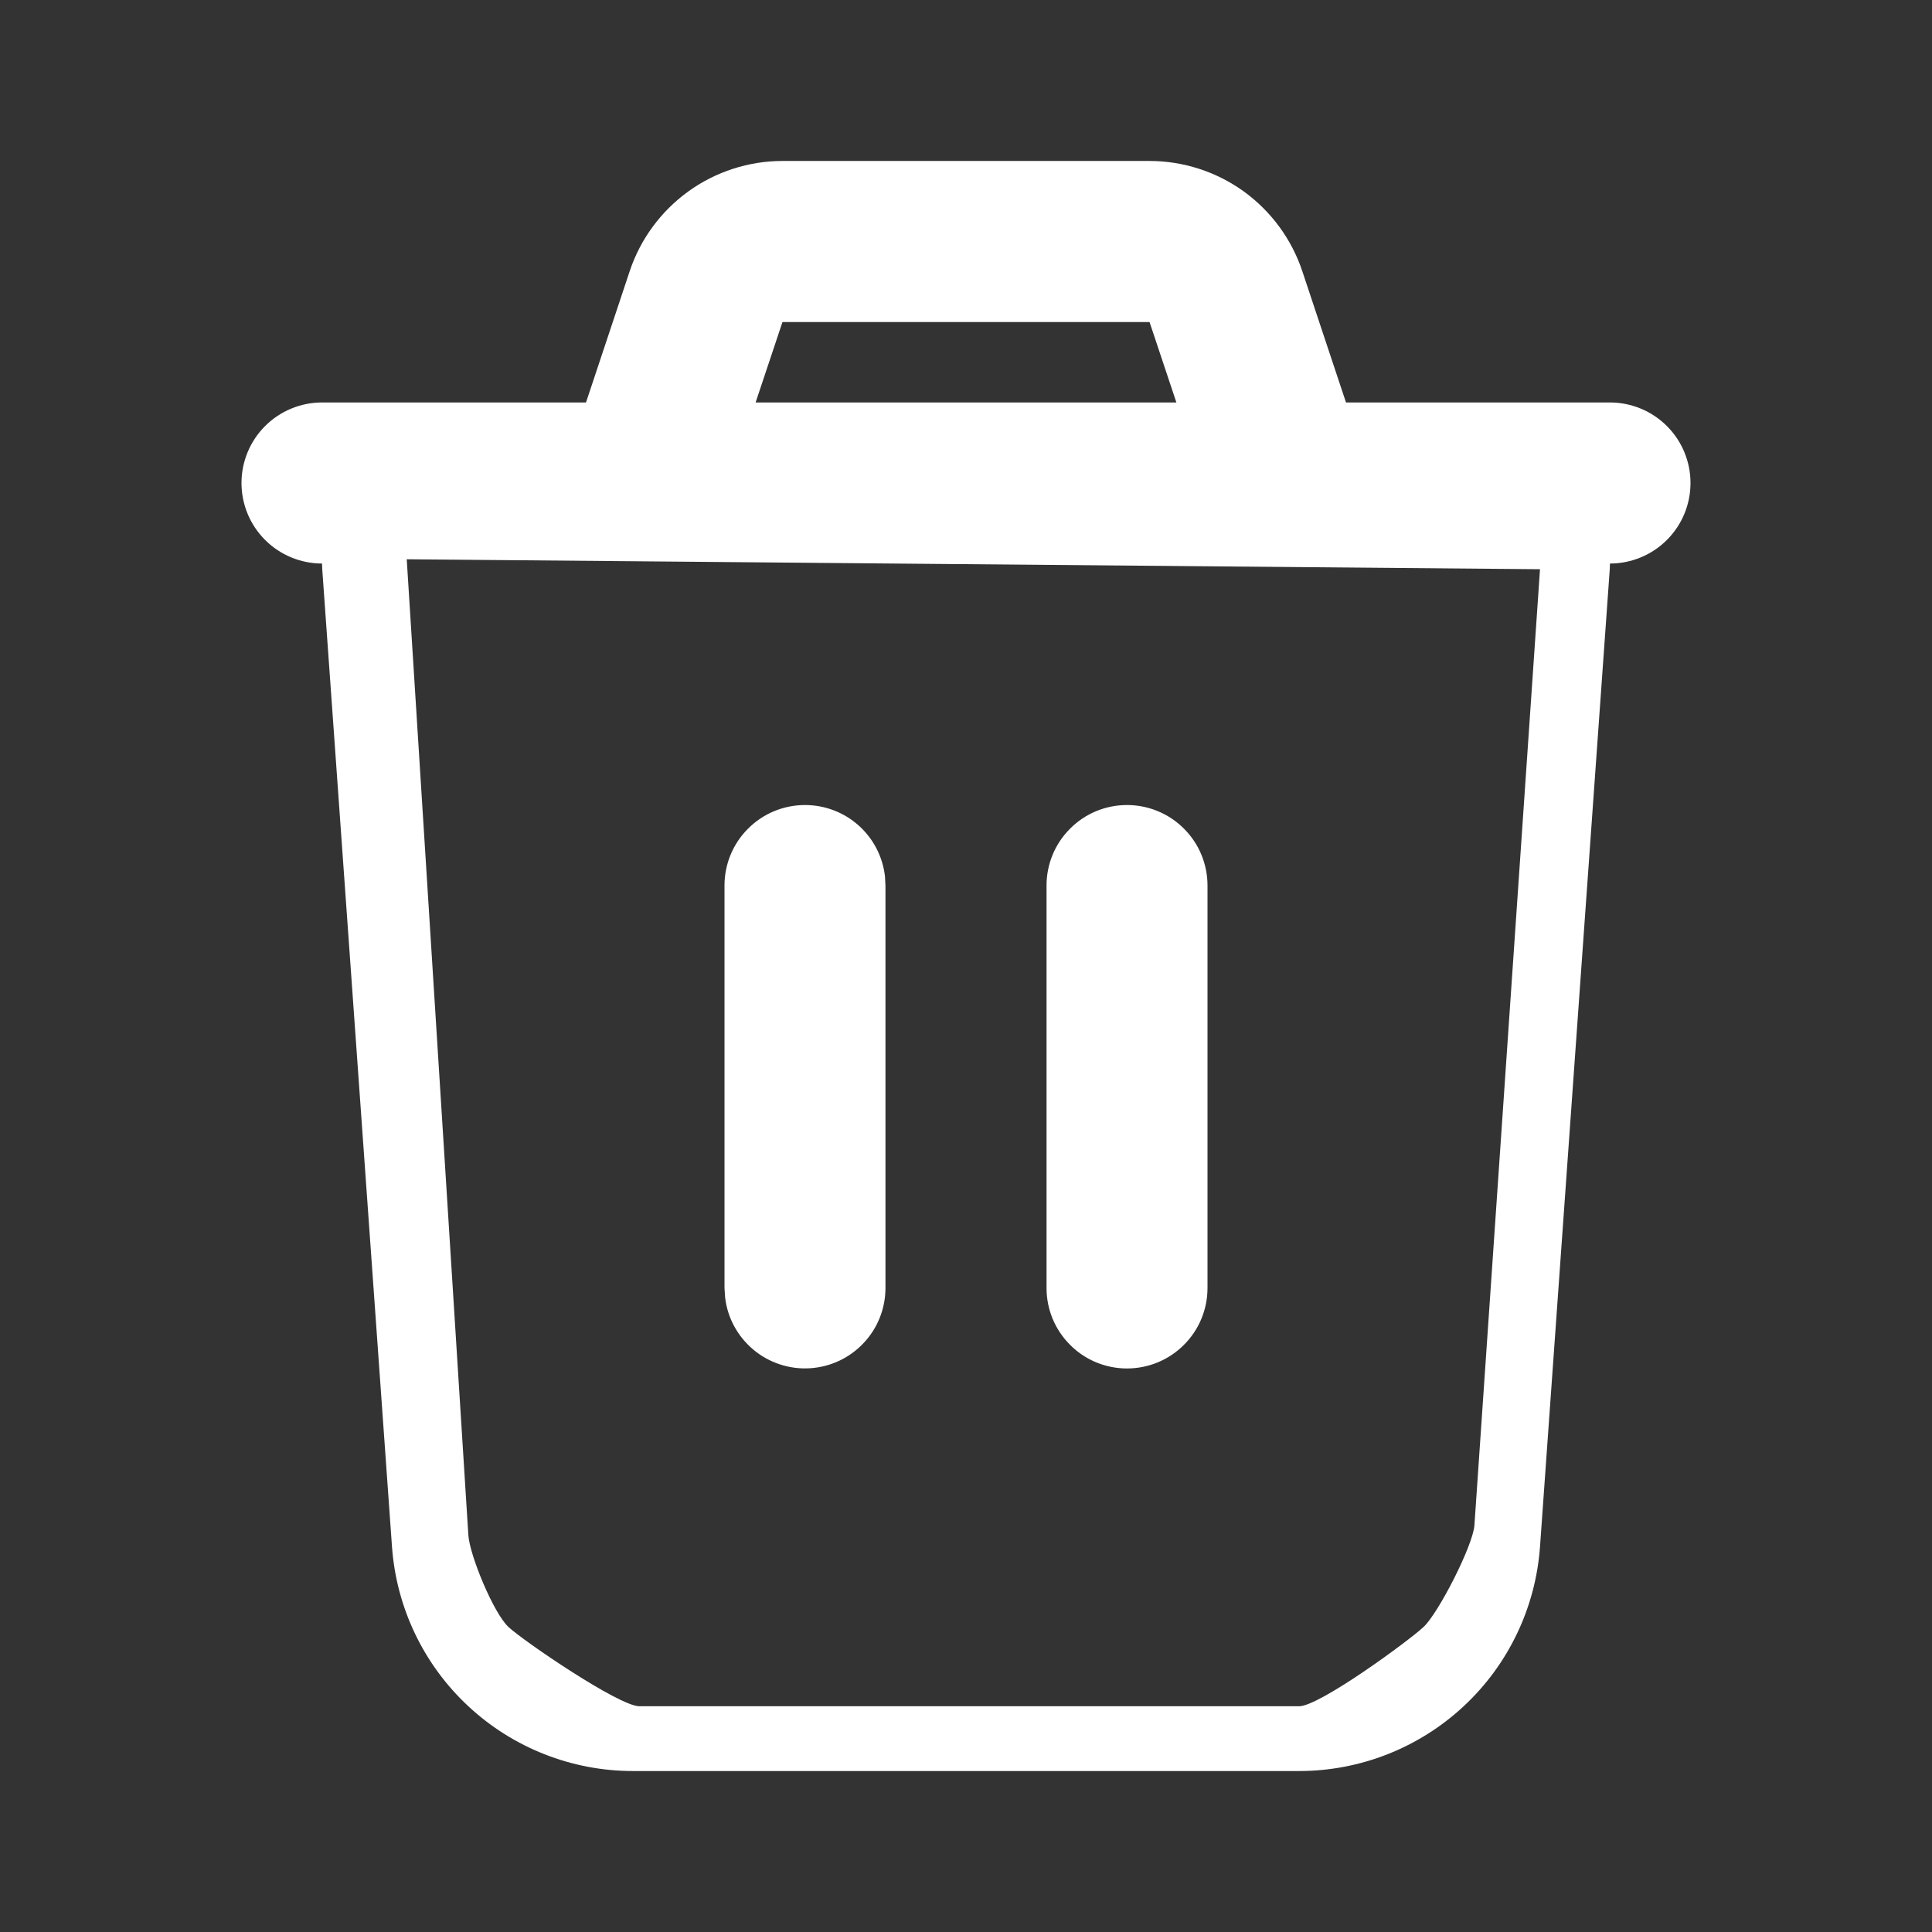 <svg width="19" height="19" viewBox="0 0 19 19" fill="none" xmlns="http://www.w3.org/2000/svg">
<rect x="0" y="0" width="19" height="19" fill="#333333" stroke="none"/>
<g clip-path="url(#clip0_236_326)">
<path d="M11.305 1.583C11.637 1.583 11.961 1.688 12.231 1.882C12.5 2.077 12.702 2.351 12.807 2.666L13.237 3.958H15.833C16.043 3.958 16.245 4.042 16.393 4.19C16.542 4.339 16.625 4.54 16.625 4.75C16.625 4.96 16.542 5.161 16.393 5.31C16.245 5.458 16.043 5.542 15.833 5.542L15.831 5.598L15.145 15.211C15.102 15.81 14.834 16.371 14.394 16.78C13.955 17.189 13.376 17.417 12.776 17.417H6.224C5.624 17.417 5.045 17.189 4.606 16.78C4.166 16.371 3.898 15.81 3.855 15.211L3.169 5.597C3.168 5.579 3.167 5.56 3.167 5.542C2.957 5.542 2.755 5.458 2.607 5.31C2.458 5.161 2.375 4.96 2.375 4.75C2.375 4.54 2.458 4.339 2.607 4.19C2.755 4.042 2.957 3.958 3.167 3.958H5.763L6.193 2.666C6.298 2.351 6.5 2.077 6.77 1.882C7.039 1.688 7.363 1.583 7.696 1.583H11.305ZM15.145 5.598L4 5.5L4.606 15.098C4.62 15.298 4.854 15.864 5 16C5.146 16.137 6.088 16.78 6.288 16.78H9.625H12.776C12.976 16.78 13.854 16.137 14 16C14.146 15.864 14.486 15.2 14.5 15L15.145 5.598ZM7.917 7.917C8.111 7.917 8.298 7.988 8.443 8.117C8.588 8.246 8.68 8.423 8.703 8.616L8.708 8.708V12.667C8.708 12.868 8.631 13.063 8.492 13.209C8.354 13.356 8.165 13.444 7.963 13.456C7.762 13.468 7.563 13.402 7.409 13.273C7.254 13.143 7.154 12.96 7.131 12.759L7.125 12.667V8.708C7.125 8.498 7.208 8.297 7.357 8.149C7.505 8 7.707 7.917 7.917 7.917ZM11.083 7.917C11.293 7.917 11.495 8 11.643 8.149C11.792 8.297 11.875 8.498 11.875 8.708V12.667C11.875 12.877 11.792 13.078 11.643 13.226C11.495 13.375 11.293 13.458 11.083 13.458C10.873 13.458 10.672 13.375 10.524 13.226C10.375 13.078 10.292 12.877 10.292 12.667V8.708C10.292 8.498 10.375 8.297 10.524 8.149C10.672 8 10.873 7.917 11.083 7.917ZM11.305 3.167H7.695L7.431 3.958H11.569L11.305 3.167Z" fill="white"/>
</g>
<defs>
<clipPath id="clip0_236_326">
<rect width="19" height="19" fill="white"/>
</clipPath>
</defs>
</svg>
